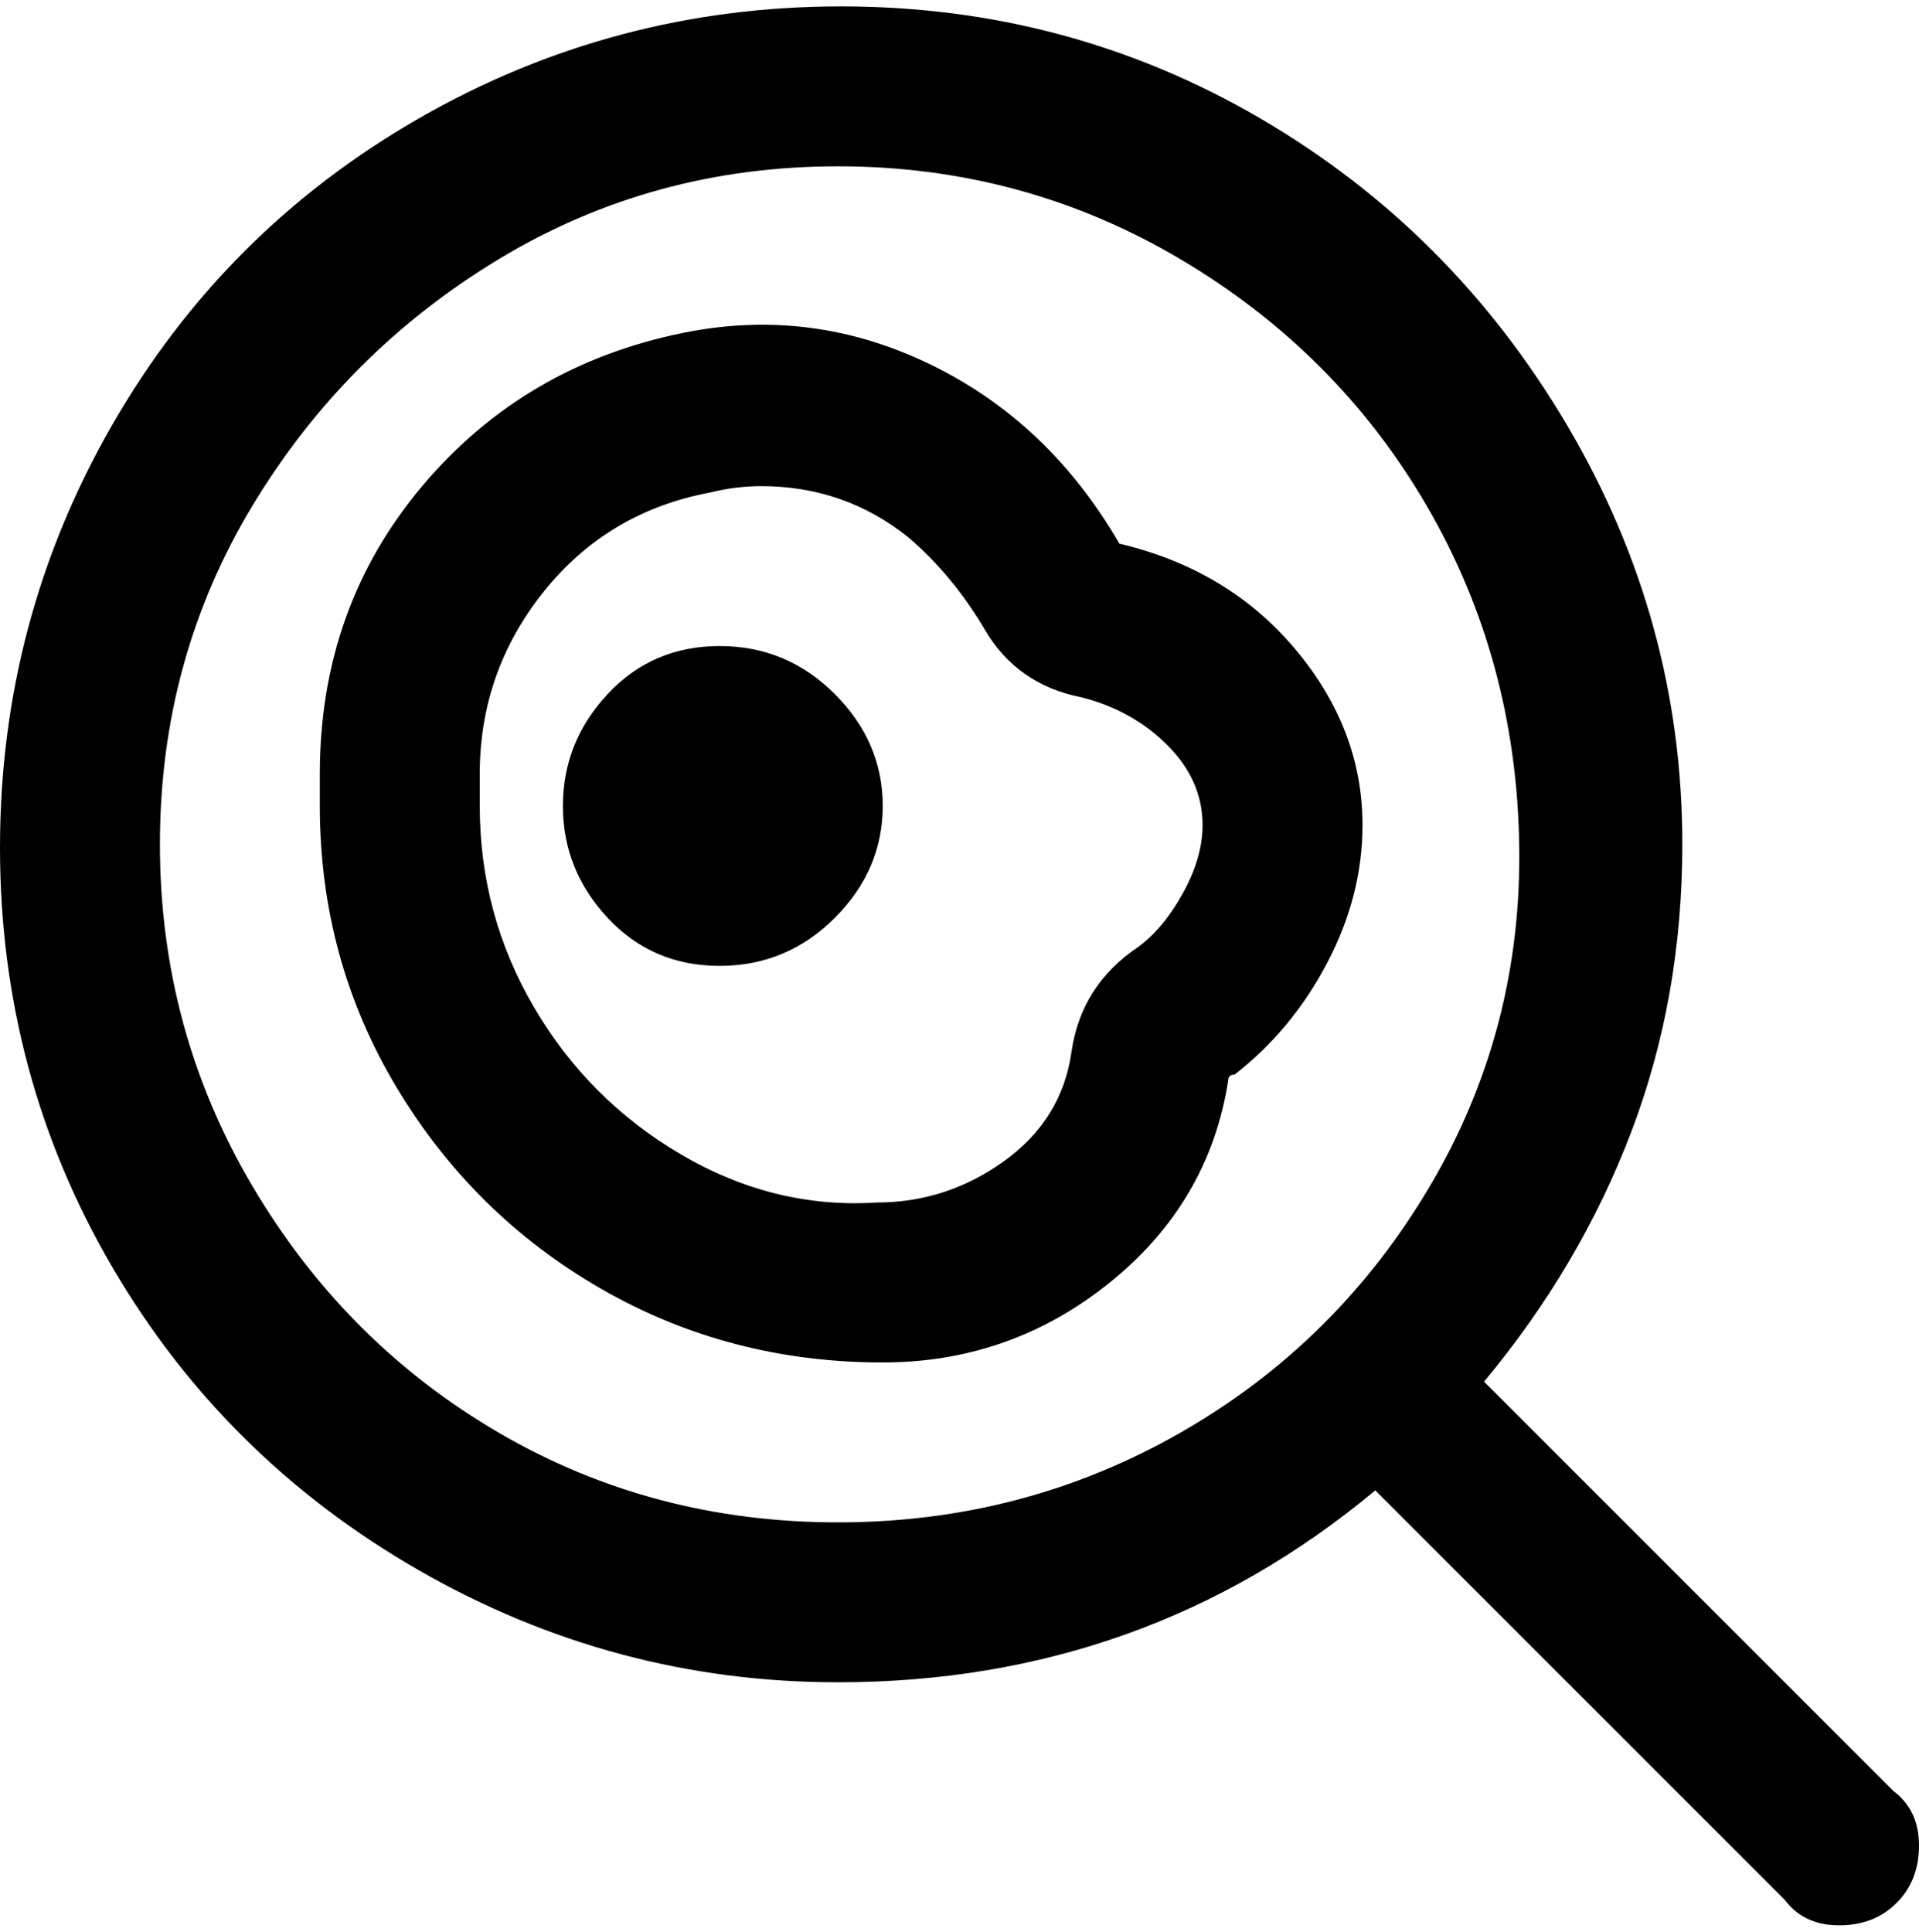 <svg viewBox="0 0 300 302.001" xmlns="http://www.w3.org/2000/svg"><path d="M296 280l-64-64q15-18 23-39t8-45q0-35-18-65.5t-48-48Q167 1 131.5 1t-66 17.5Q35 36 17.5 66.5T0 132.5Q0 168 17.5 198t48 47.5Q96 263 131 263q24 0 45-7.5t39-22.5l64 64q3 4 8.5 4t9-3.5q3.5-3.5 3.5-9t-4-8.5zM25 132q0-29 14.5-53T78 40.5Q102 26 131 26t53.5 14.5Q209 55 223 79t14.5 53q.5 29-14 53.5t-39 38.5Q160 238 131 238t-53-14q-24-14-38.5-38.5T25 132zm113-6q0 10-7.5 17.5t-18 7.5q-10.5 0-17.5-7.5T88 126q0-10 7-17.5t17.5-7.5q10.5 0 18 7.5T138 126zm37-41q-11-19-29.5-28T107 52q-25 5-41 24t-16 45v5q0 24 12 44t32 31.5q20 11.5 44 11.5 20 0 35.5-12.5T192 169q0-1 1-1 9-7 14.5-17.5T213 129q0-15-10.5-27.5T175 85zm3 63q-9 6-10.5 16.5t-10.5 17q-9 6.5-20 6.5-16 1-30.5-7.5t-23-23Q75 143 75 126v-5q0-16 10-28.5T111 77q4-1 8-1 13 0 23 8 7 6 12 14.5t15 10.5q8 2 13.5 7.5T188 129q0 5-3 10.5t-7 8.5z"/></svg>